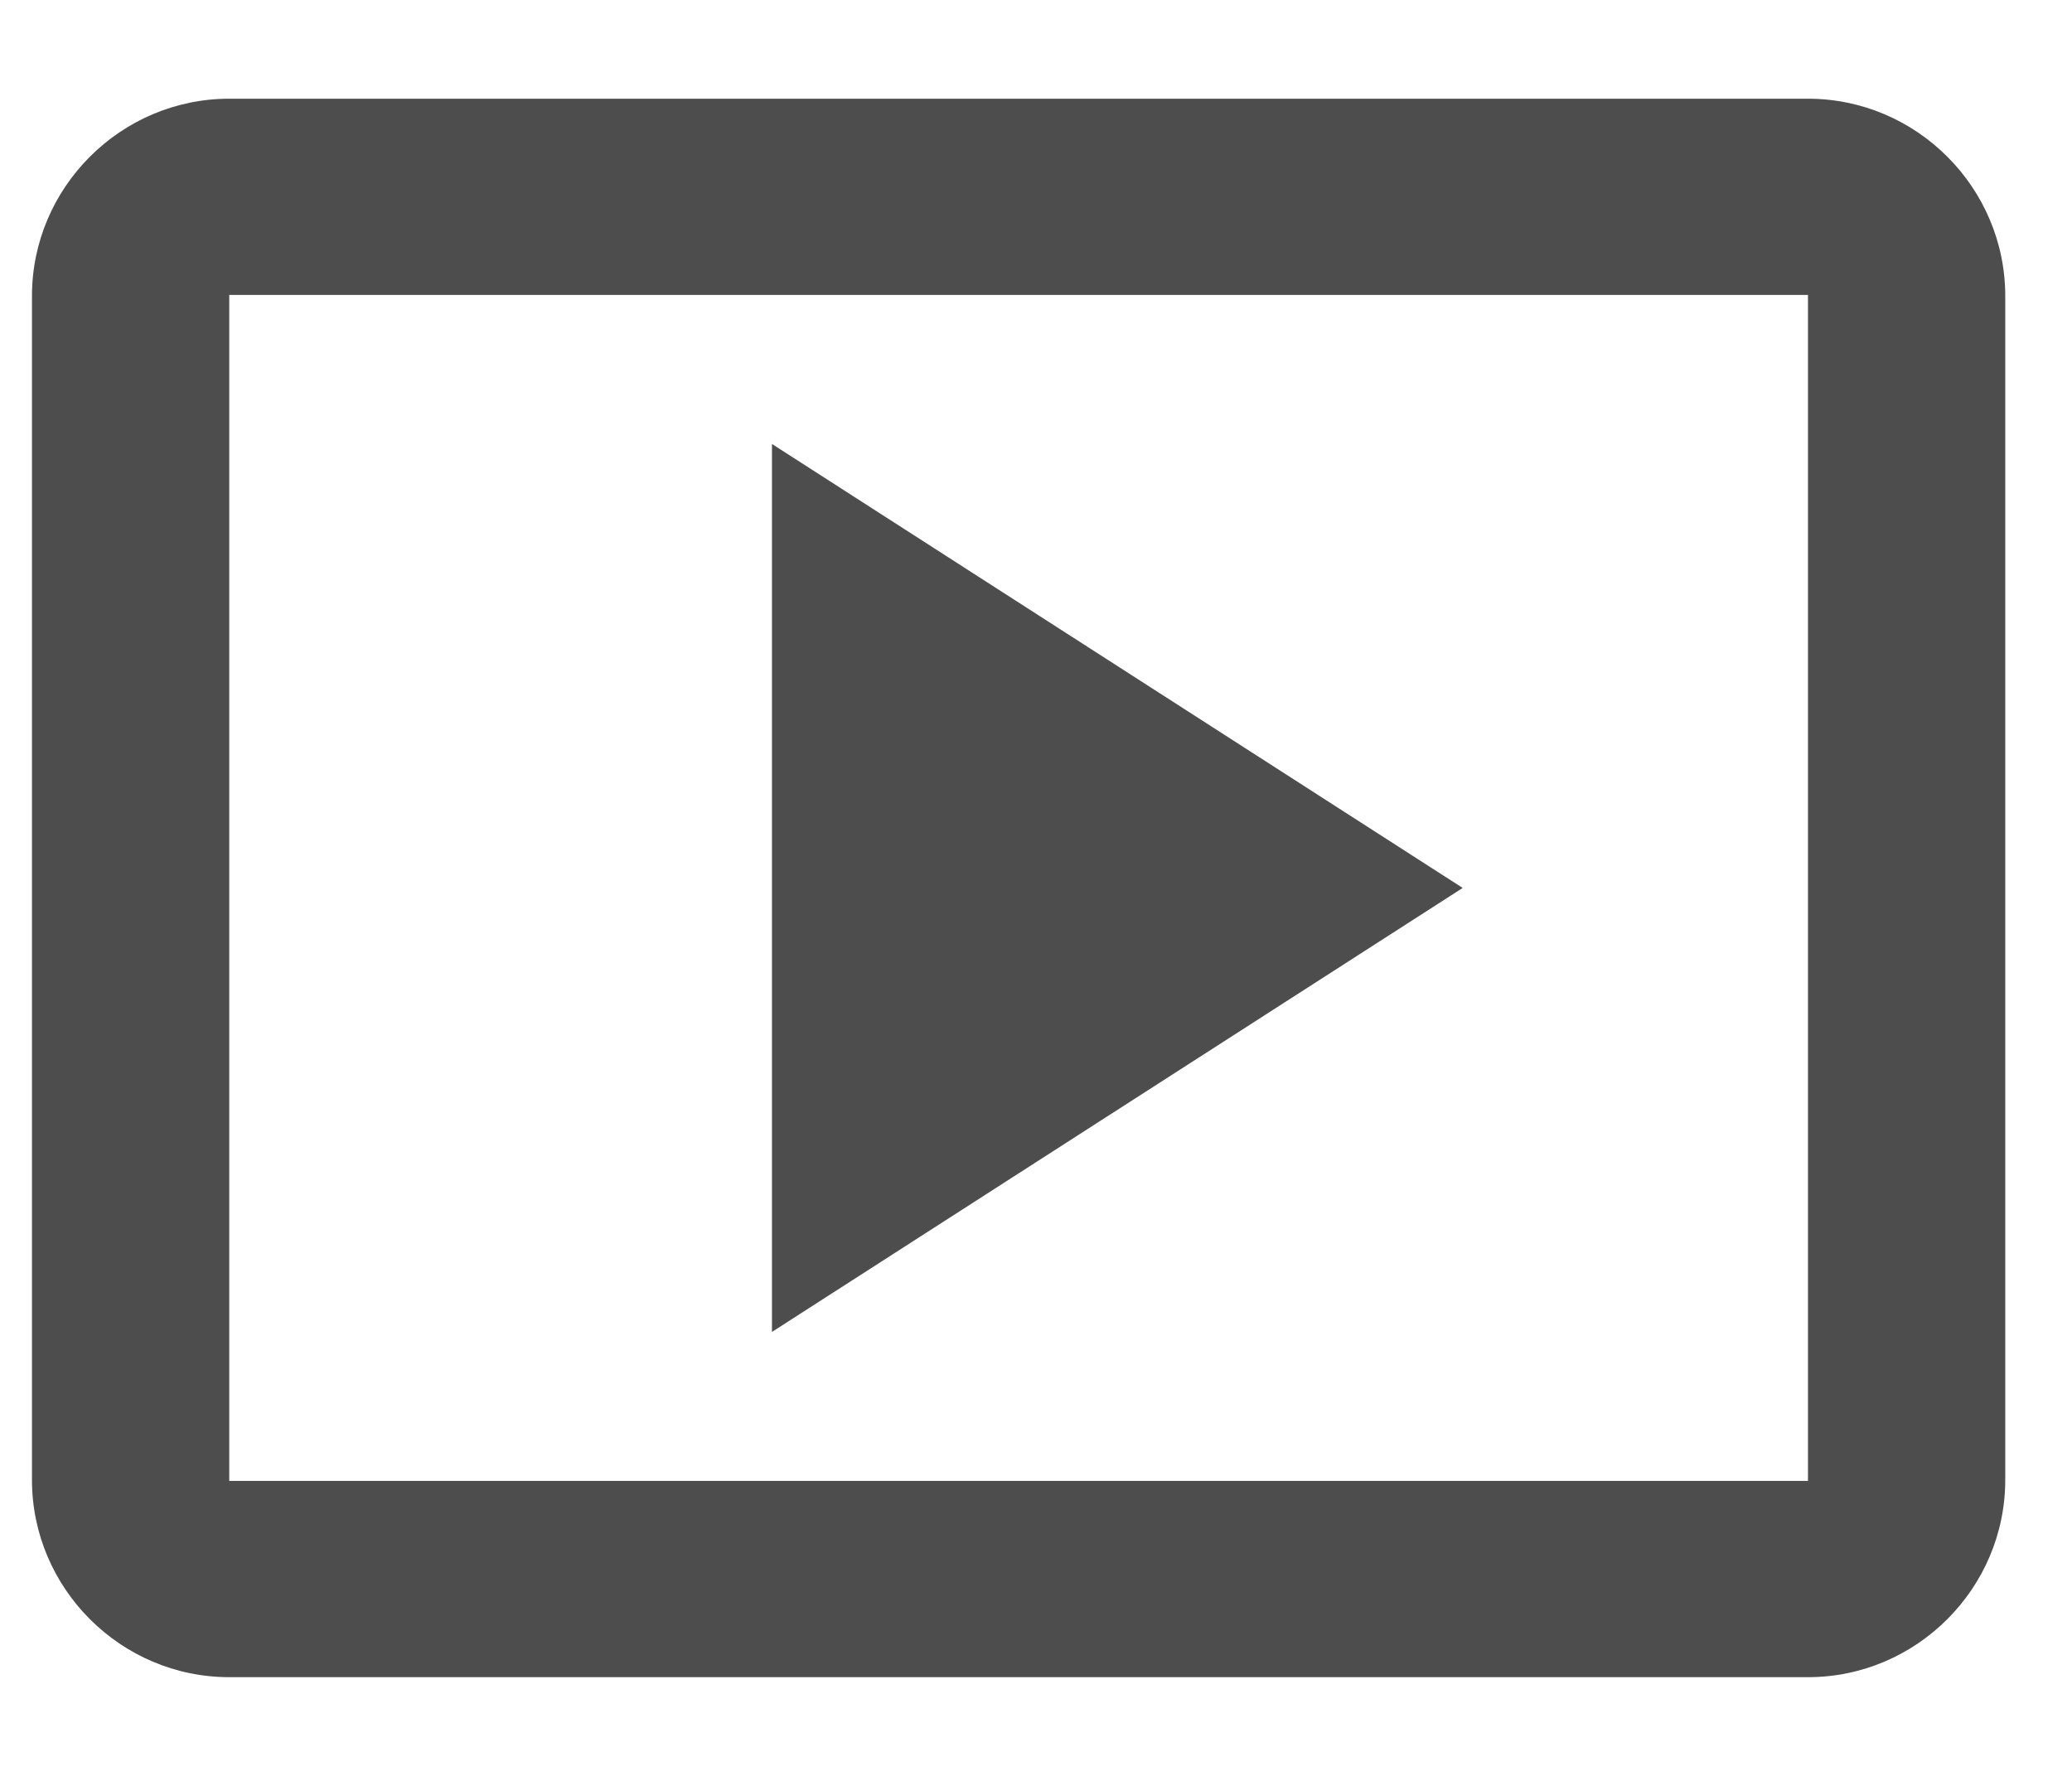 <svg width="14" height="12" viewBox="0 0 14 12" fill="none" xmlns="http://www.w3.org/2000/svg">
<path d="M5.216 3V9L9.883 6L5.216 3Z" fill="#4D4D4D"/>
<path d="M12.216 0.667H1.549C0.816 0.667 0.216 1.267 0.216 2V10C0.216 10.733 0.816 11.333 1.549 11.333H12.216C12.949 11.333 13.549 10.733 13.549 10V2C13.549 1.267 12.949 0.667 12.216 0.667ZM12.216 10.007H1.549V1.993H12.216V10.007Z" fill="#4D4D4D"/>
</svg>
